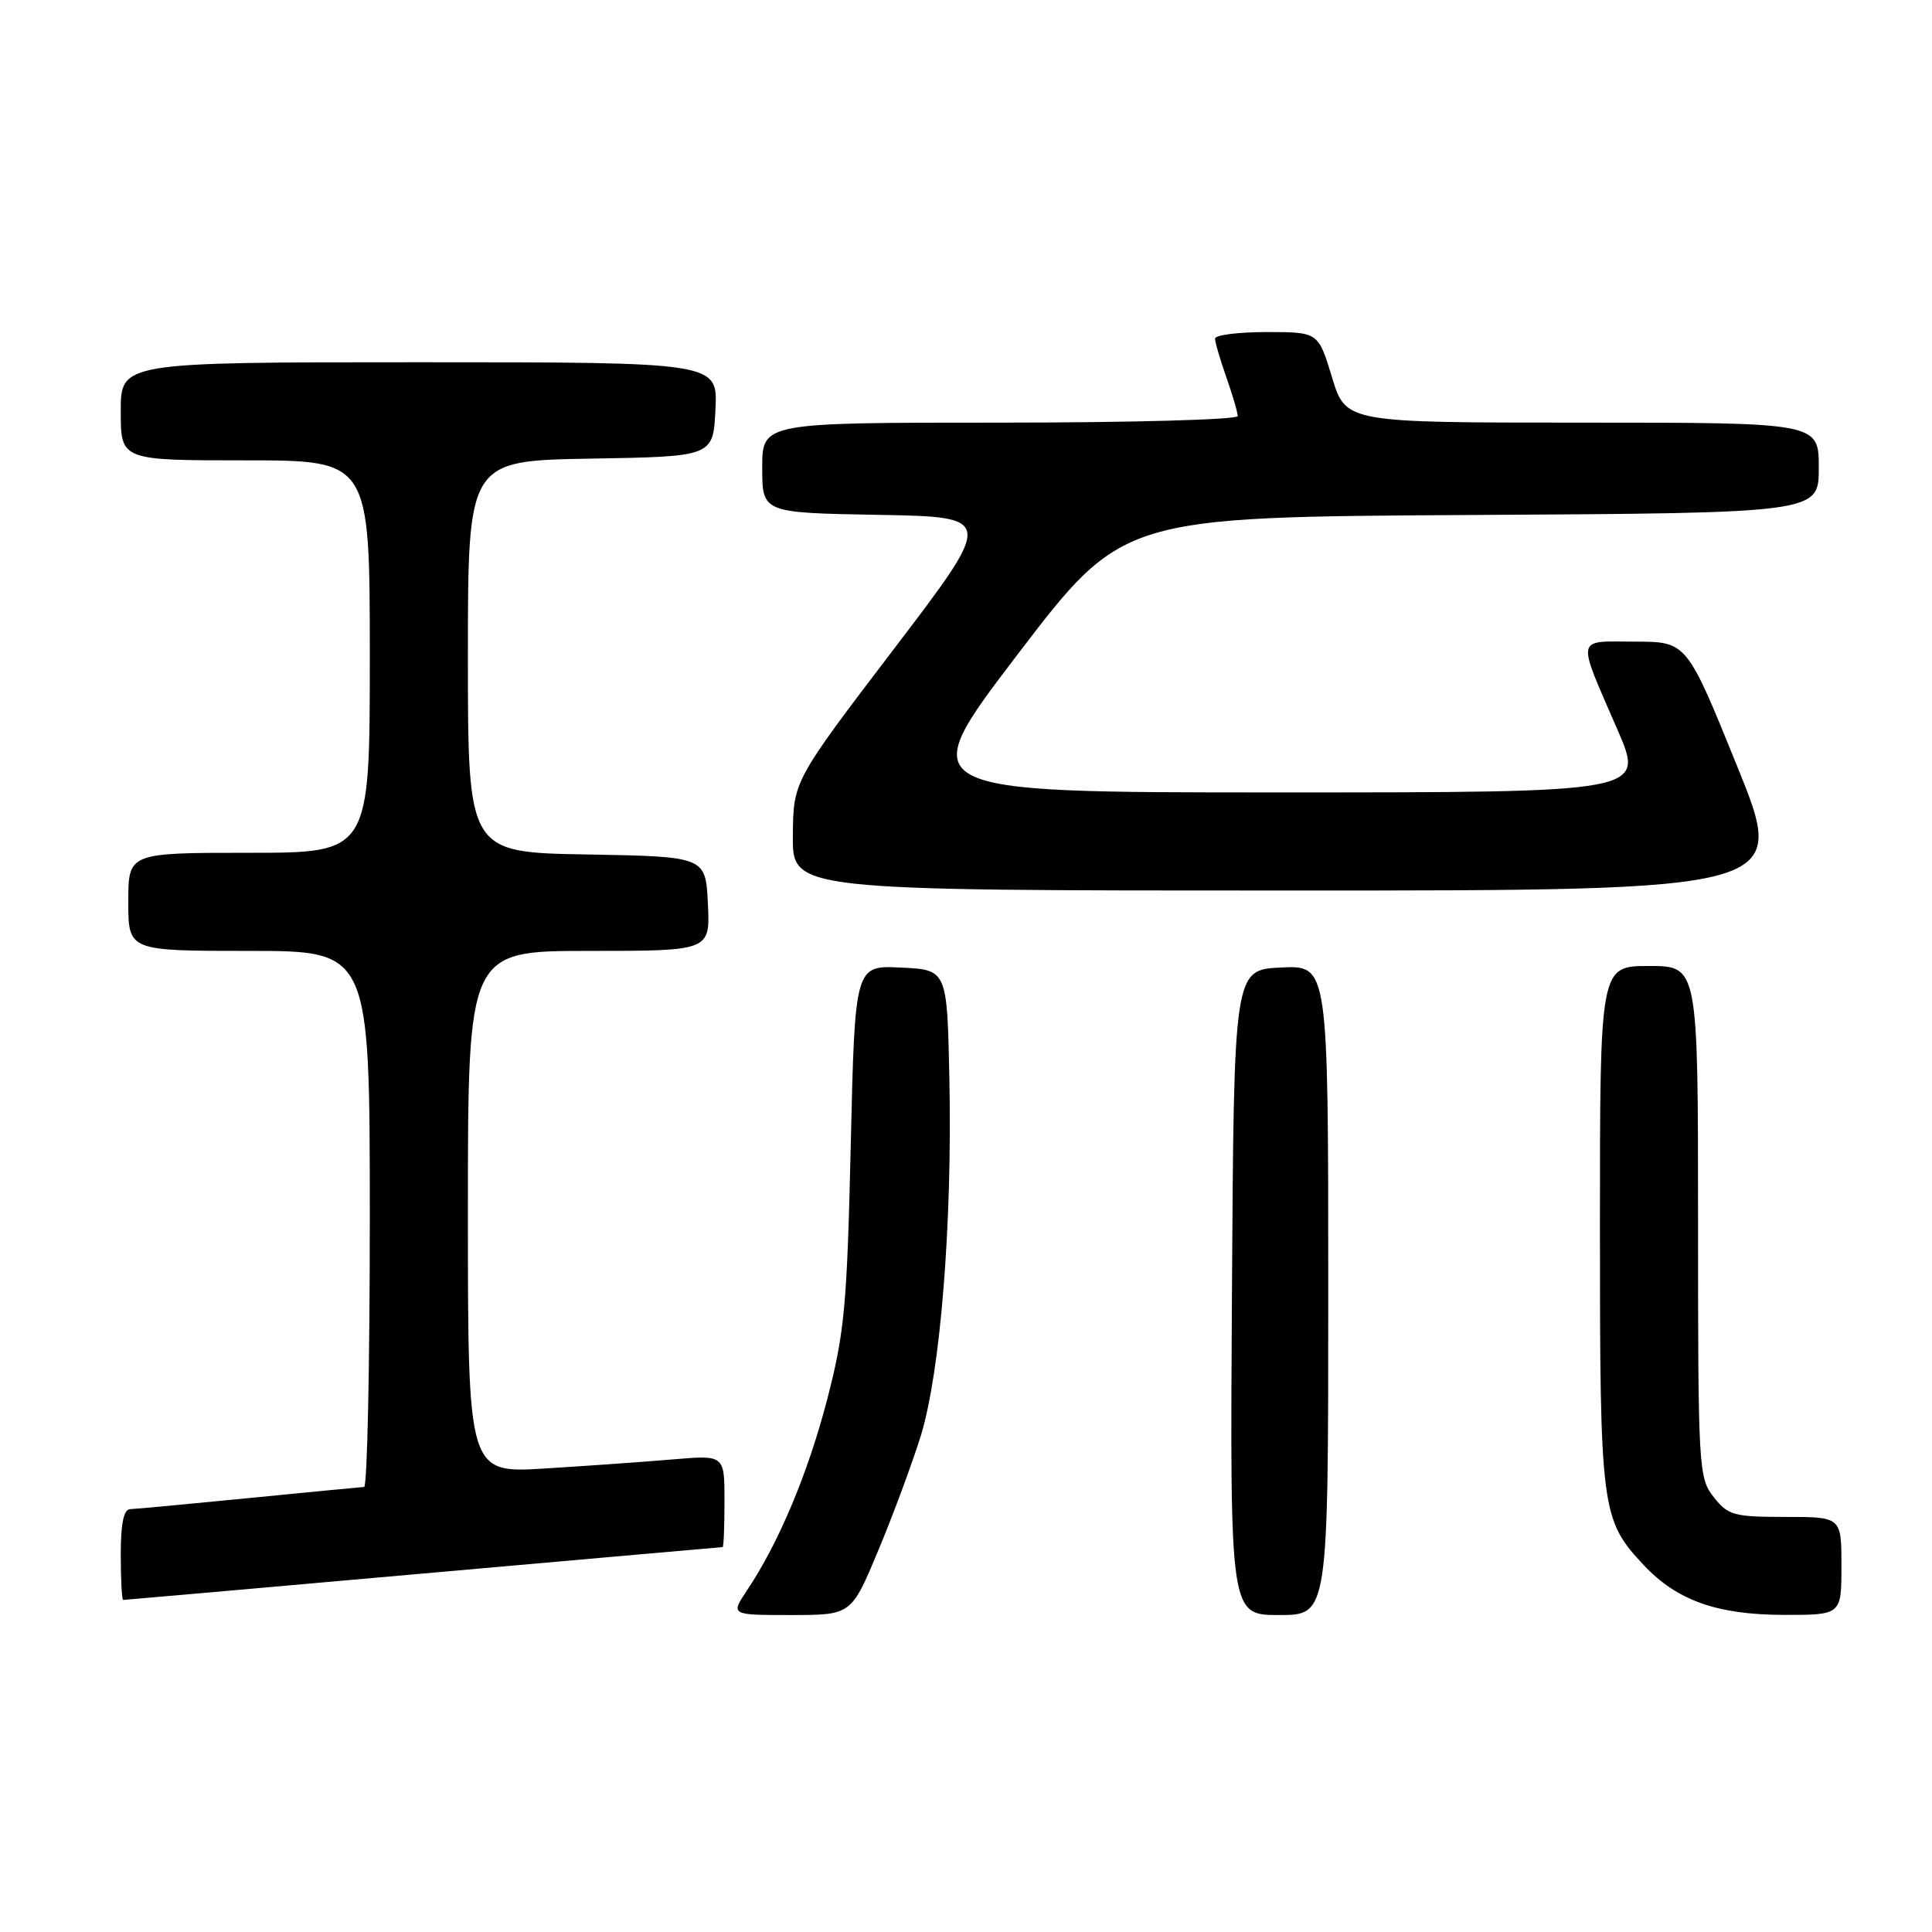 <?xml version="1.0" encoding="UTF-8" standalone="no"?>
<!DOCTYPE svg PUBLIC "-//W3C//DTD SVG 1.1//EN" "http://www.w3.org/Graphics/SVG/1.1/DTD/svg11.dtd" >
<svg xmlns="http://www.w3.org/2000/svg" xmlns:xlink="http://www.w3.org/1999/xlink" version="1.1" viewBox="0 0 256 256">
 <g >
 <path fill="currentColor"
d=" M 116.36 205.48 C 118.32 200.80 120.86 193.94 122.01 190.25 C 124.61 181.81 126.19 162.14 125.80 143.00 C 125.50 128.50 125.50 128.50 119.39 128.21 C 113.28 127.91 113.28 127.91 112.73 151.71 C 112.24 172.98 111.91 176.55 109.61 185.42 C 107.06 195.22 103.20 204.43 98.97 210.75 C 96.80 214.00 96.80 214.00 104.80 214.00 C 112.80 214.00 112.80 214.00 116.36 205.48 Z  M 176.00 170.95 C 176.00 127.90 176.00 127.90 169.75 128.20 C 163.50 128.50 163.50 128.50 163.24 171.25 C 162.98 214.00 162.98 214.00 169.49 214.00 C 176.00 214.00 176.00 214.00 176.00 170.95 Z  M 244.00 207.50 C 244.00 201.00 244.00 201.00 236.57 201.00 C 229.74 201.00 228.98 200.79 227.07 198.37 C 225.07 195.82 225.00 194.61 225.00 161.87 C 225.00 128.00 225.00 128.00 218.50 128.00 C 212.00 128.00 212.00 128.00 212.00 162.53 C 212.00 200.13 212.16 201.36 217.80 207.38 C 222.19 212.06 227.49 213.95 236.25 213.98 C 244.00 214.00 244.00 214.00 244.00 207.50 Z  M 56.07 208.50 C 77.76 206.58 95.61 205.00 95.75 205.00 C 95.89 205.00 96.00 202.25 96.00 198.90 C 96.00 192.80 96.00 192.80 89.25 193.37 C 85.54 193.69 77.89 194.23 72.25 194.58 C 62.00 195.22 62.00 195.22 62.00 160.61 C 62.00 126.00 62.00 126.00 78.05 126.00 C 94.10 126.00 94.10 126.00 93.80 119.75 C 93.50 113.50 93.50 113.50 77.75 113.22 C 62.00 112.95 62.00 112.95 62.00 87.00 C 62.00 61.05 62.00 61.05 78.25 60.77 C 94.50 60.50 94.50 60.50 94.80 54.25 C 95.10 48.00 95.10 48.00 55.55 48.00 C 16.00 48.00 16.00 48.00 16.00 54.50 C 16.00 61.00 16.00 61.00 32.50 61.00 C 49.00 61.00 49.00 61.00 49.00 87.00 C 49.00 113.00 49.00 113.00 33.00 113.00 C 17.00 113.00 17.00 113.00 17.00 119.50 C 17.00 126.00 17.00 126.00 33.00 126.00 C 49.00 126.00 49.00 126.00 49.00 161.50 C 49.00 181.03 48.66 197.01 48.25 197.03 C 47.84 197.05 40.98 197.71 33.00 198.50 C 25.02 199.29 17.94 199.95 17.25 199.97 C 16.39 199.99 16.00 201.88 16.00 206.00 C 16.00 209.30 16.15 212.00 16.32 212.00 C 16.50 212.00 34.39 210.43 56.07 208.50 Z  M 230.18 101.52 C 223.50 85.03 223.50 85.03 216.63 85.02 C 208.68 85.00 208.86 84.09 214.35 96.75 C 217.92 105.00 217.92 105.00 169.41 105.00 C 120.90 105.00 120.90 105.00 134.81 86.75 C 148.73 68.50 148.73 68.50 194.86 68.24 C 241.00 67.98 241.00 67.98 241.00 61.99 C 241.00 56.00 241.00 56.00 209.66 56.00 C 178.32 56.00 178.32 56.00 176.50 50.00 C 174.68 44.00 174.68 44.00 167.84 44.00 C 164.08 44.00 161.00 44.39 161.00 44.87 C 161.00 45.36 161.68 47.66 162.50 50.00 C 163.32 52.34 164.00 54.64 164.00 55.13 C 164.00 55.61 149.82 56.00 132.50 56.00 C 101.00 56.00 101.00 56.00 101.00 61.97 C 101.00 67.95 101.00 67.95 116.39 68.22 C 131.77 68.50 131.77 68.50 118.44 86.00 C 105.11 103.50 105.11 103.50 105.06 110.75 C 105.00 118.00 105.00 118.00 170.93 118.00 C 236.86 118.00 236.86 118.00 230.18 101.52 Z "/>
</g>
</svg>